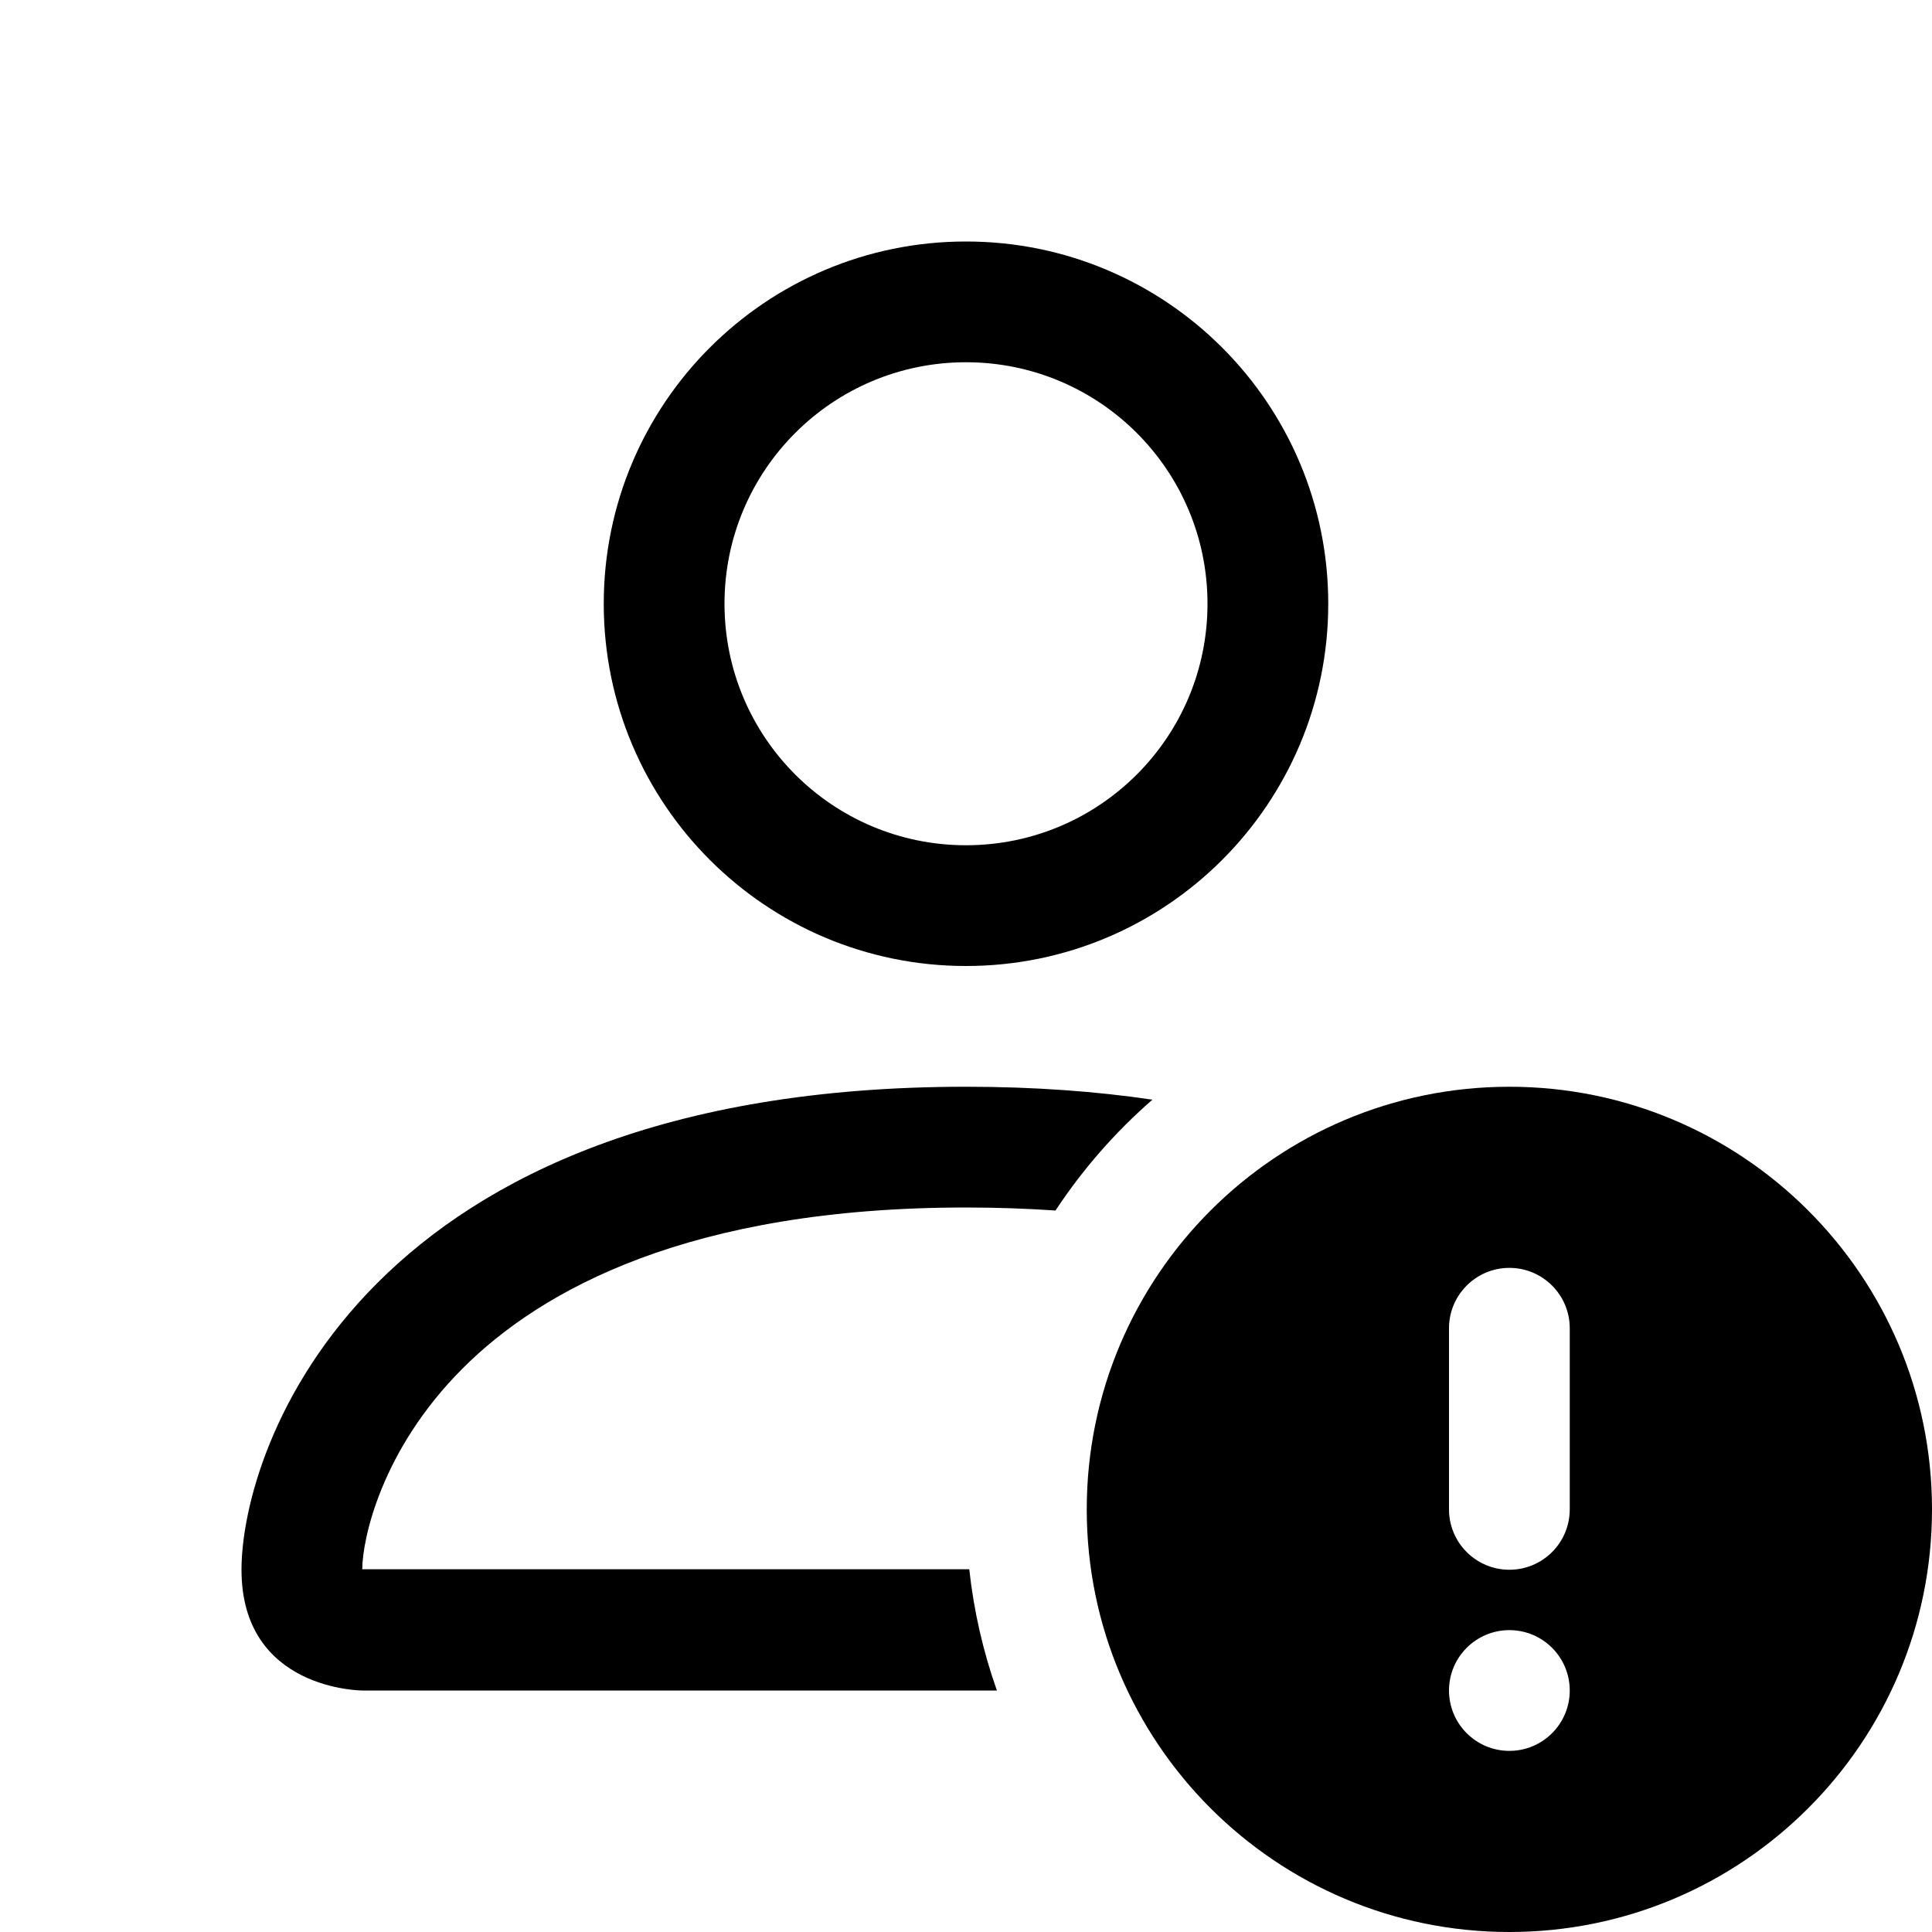 <svg width="16" height="16" viewBox="0 0 16 16" fill="none" xmlns="http://www.w3.org/2000/svg">
<path d="M11 5C11 6.657 9.657 8 8 8C6.343 8 5 6.657 5 5C5 3.343 6.343 2 8 2C9.657 2 11 3.343 11 5ZM8 7C9.105 7 10 6.105 10 5C10 3.895 9.105 3 8 3C6.895 3 6 3.895 6 5C6 6.105 6.895 7 8 7Z" fill="black"/>
<path d="M8.256 14C8.143 13.681 8.065 13.345 8.027 12.996H3C3.001 12.75 3.154 12.01 3.832 11.332C4.484 10.68 5.711 10 8 10C8.26 10 8.507 10.009 8.741 10.025C8.966 9.684 9.236 9.375 9.544 9.107C9.077 9.038 8.564 9 8 9C3 9 2 12 2 13C2 14 3 14 3 14H8.256Z" fill="black"/>
<path d="M16 12.5C16 14.433 14.433 16 12.5 16C10.567 16 9 14.433 9 12.5C9 10.567 10.567 9 12.5 9C14.433 9 16 10.567 16 12.5ZM12.5 10.5C12.224 10.5 12 10.724 12 11V12.5C12 12.776 12.224 13 12.5 13C12.776 13 13 12.776 13 12.5V11C13 10.724 12.776 10.5 12.5 10.5ZM12.5 14.5C12.776 14.5 13 14.276 13 14C13 13.724 12.776 13.5 12.5 13.5C12.224 13.5 12 13.724 12 14C12 14.276 12.224 14.5 12.5 14.5Z" fill="black"/>
</svg>
